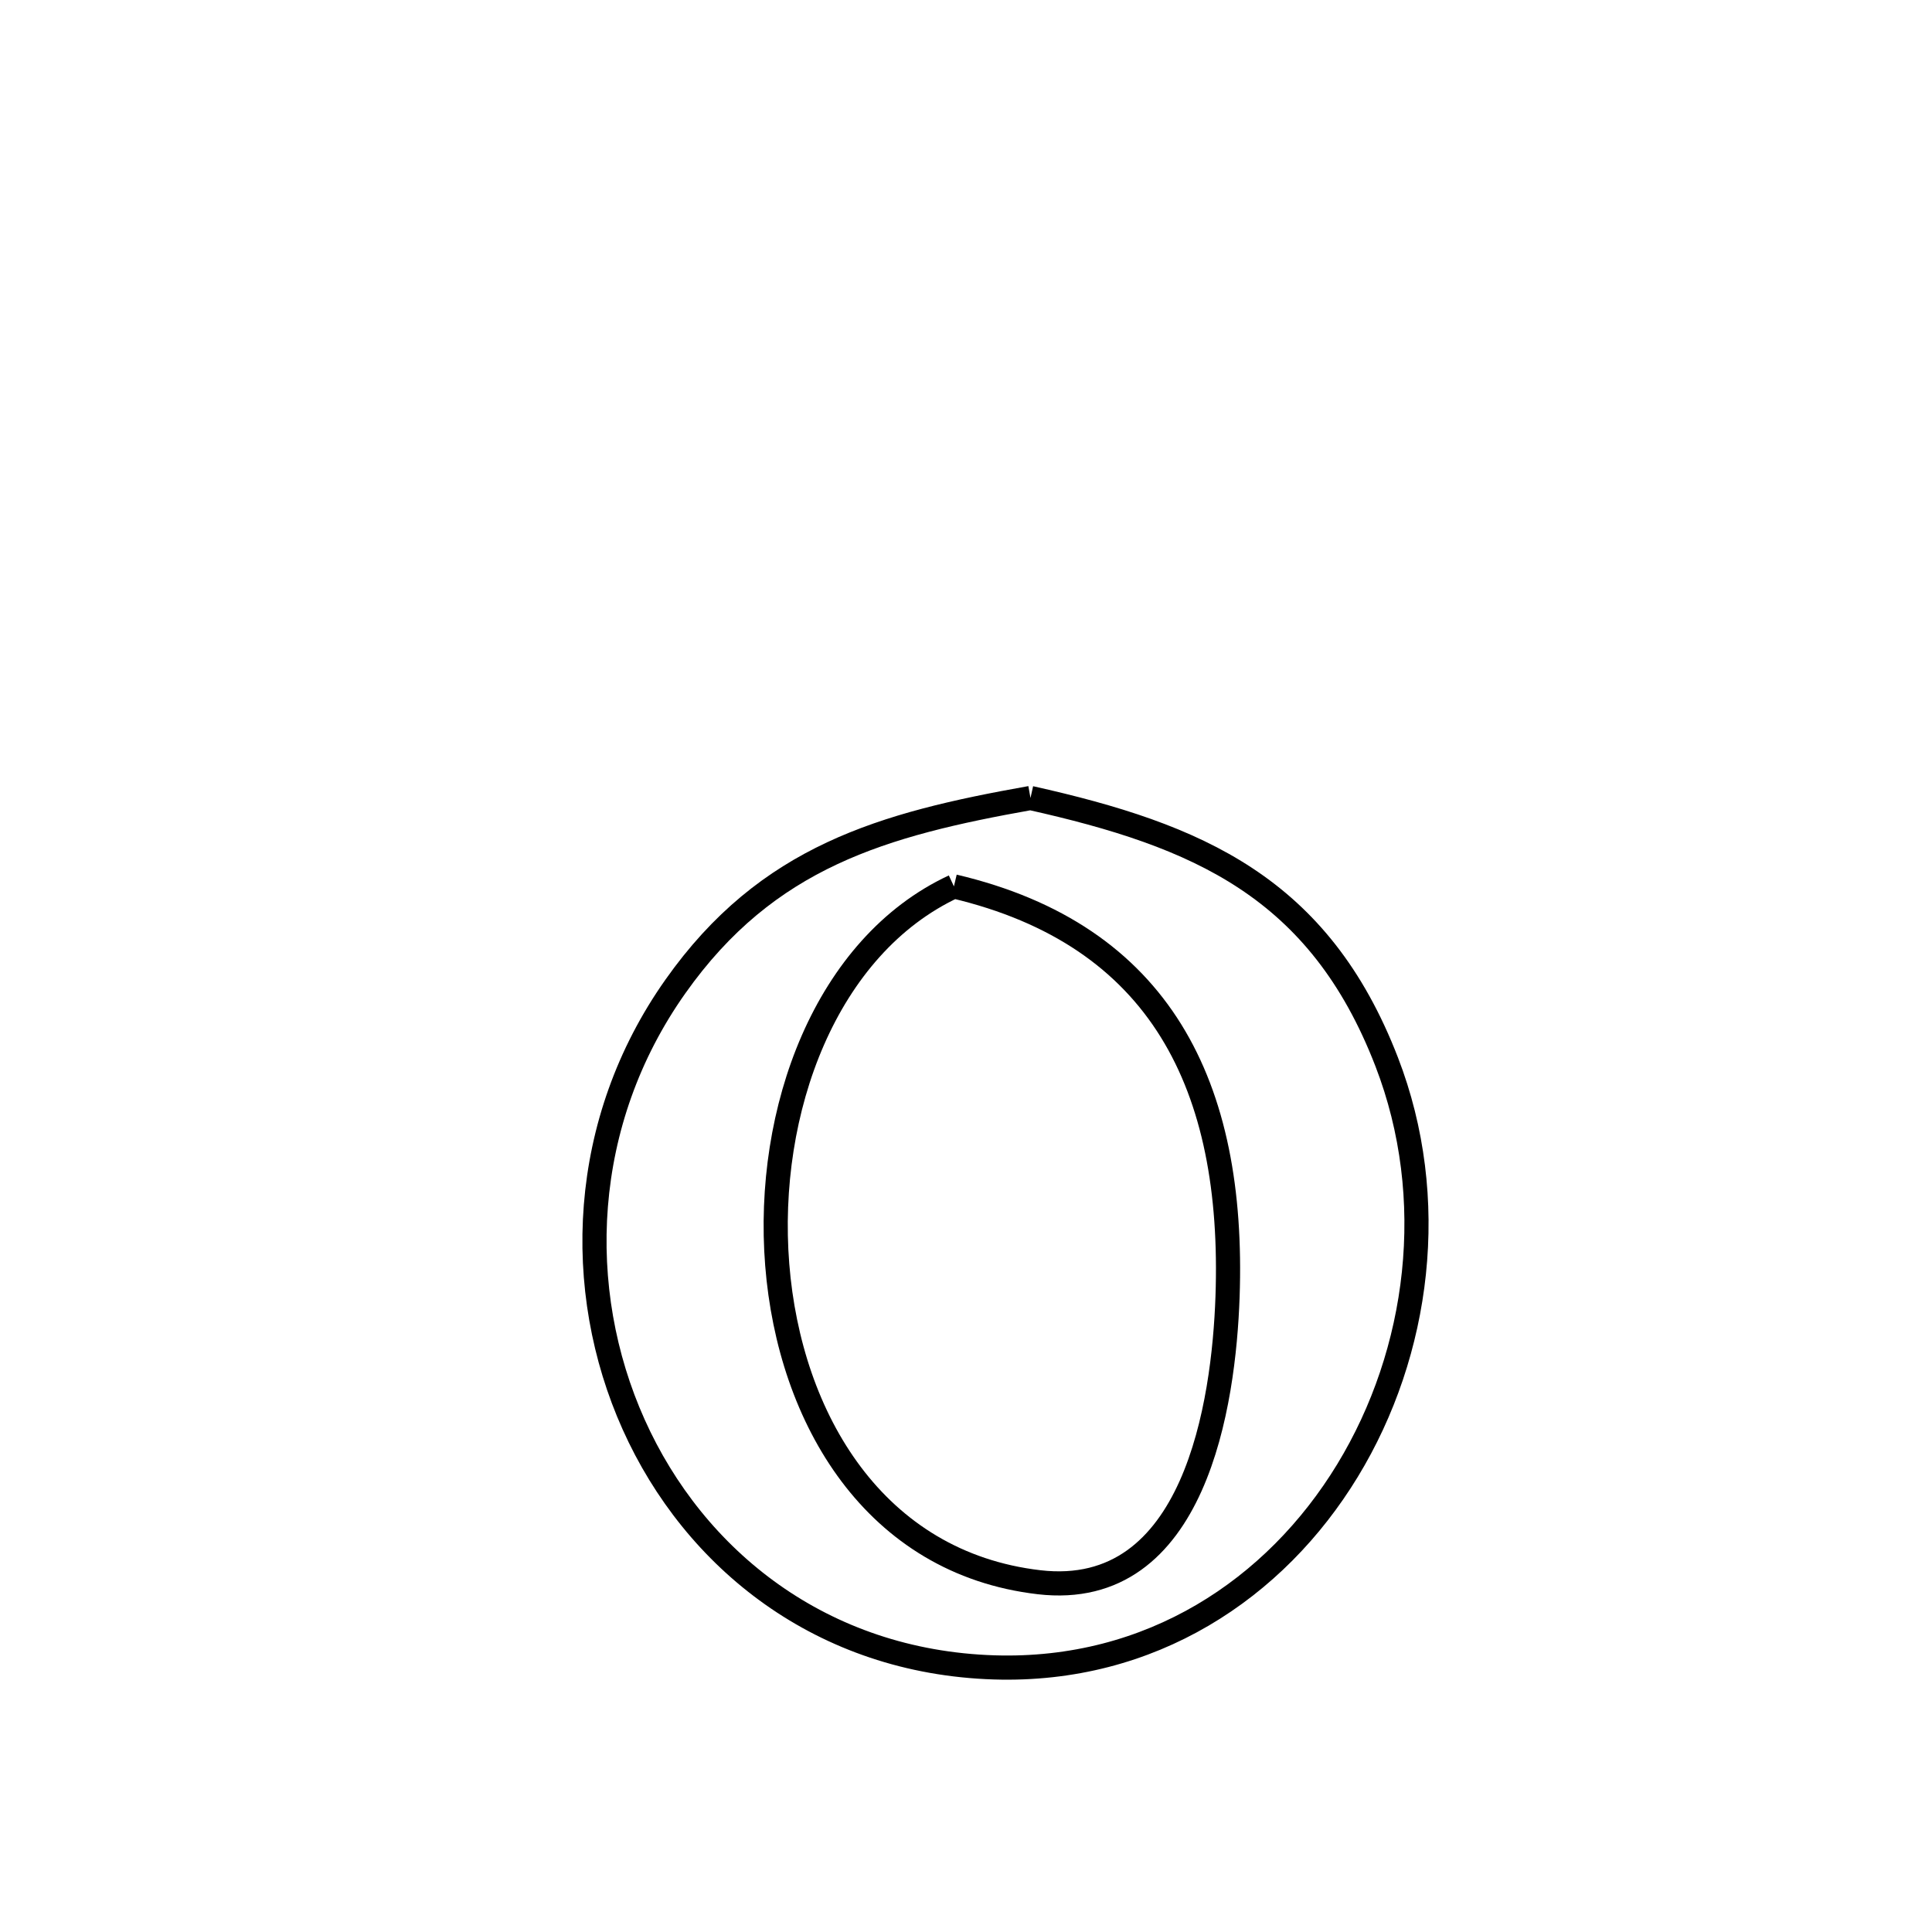 <svg xmlns="http://www.w3.org/2000/svg" viewBox="0.0 0.0 24.0 24.0" height="200px" width="200px"><path fill="none" stroke="black" stroke-width=".3" stroke-opacity="1.0"  filling="0" d="M12.801 9.913 L12.801 9.913 C14.881 10.378 16.387 11.02 17.226 13.191 C17.881 14.886 17.635 16.797 16.739 18.268 C15.843 19.74 14.297 20.773 12.351 20.713 C10.211 20.646 8.625 19.374 7.872 17.697 C7.119 16.02 7.199 13.938 8.391 12.253 C9.532 10.638 10.97 10.239 12.801 9.913 L12.801 9.913"></path>
<path fill="none" stroke="black" stroke-width=".3" stroke-opacity="1.0"  filling="0" d="M11.85 11.011 L11.85 11.011 C14.419 11.616 15.34 13.49 15.249 16.109 C15.203 17.425 14.851 19.882 12.907 19.655 C10.867 19.417 9.807 17.627 9.655 15.711 C9.503 13.795 10.258 11.752 11.85 11.011 L11.85 11.011"></path></svg>